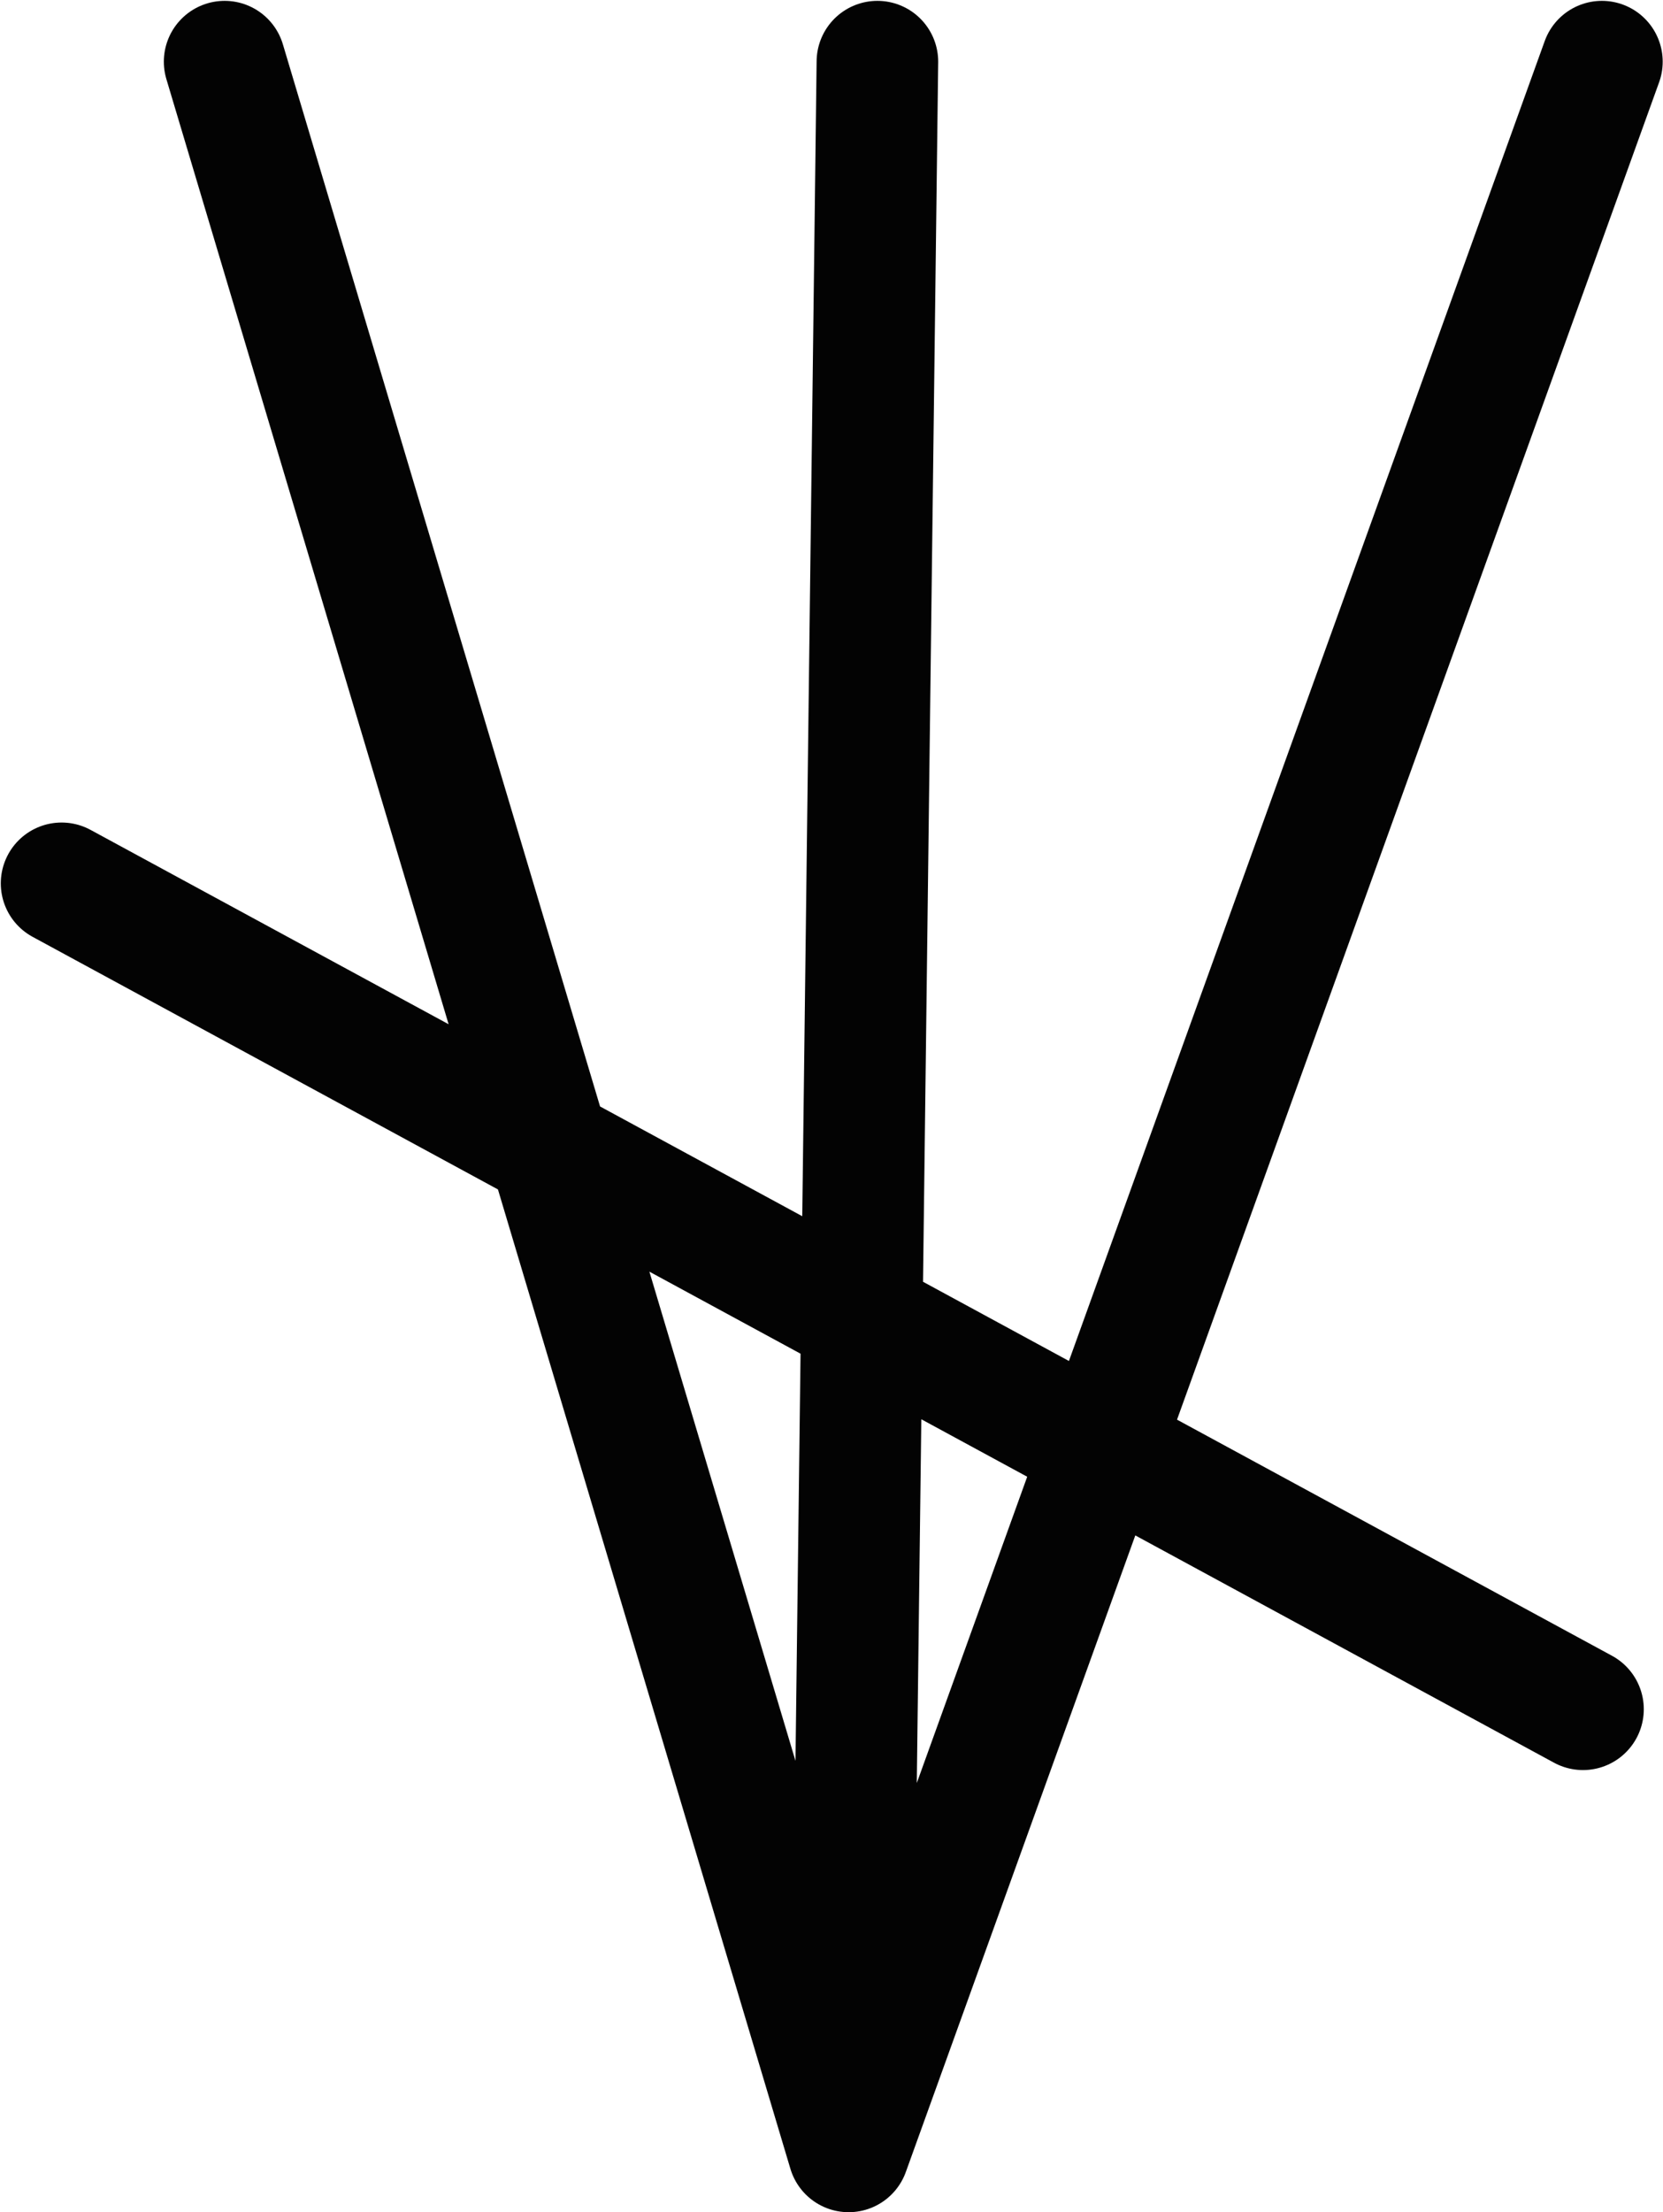 <?xml version="1.0" encoding="UTF-8" standalone="no"?>
<svg
   xmlns:dc="http://purl.org/dc/elements/1.1/"
   xmlns:cc="http://creativecommons.org/ns#"
   xmlns:rdf="http://www.w3.org/1999/02/22-rdf-syntax-ns#"
   xmlns:svg="http://www.w3.org/2000/svg"
   xmlns="http://www.w3.org/2000/svg"
   version="1.1"
   id="svg4899"
   height="36.364"
   width="27.356">
  <defs
     id="defs4905" />
  <path
     id="path4901"
     d="m 14.024,33.894 0.409,-32.88 m -10.738,0 L 13.96,35.365 26.351,1.014 M 1.013,14.521 26.04,28.097"
     style="fill:none;stroke:#030303;stroke-width:2;stroke-linecap:round;stroke-linejoin:round;stroke-miterlimit:4;stroke-dasharray:none" />
</svg>
